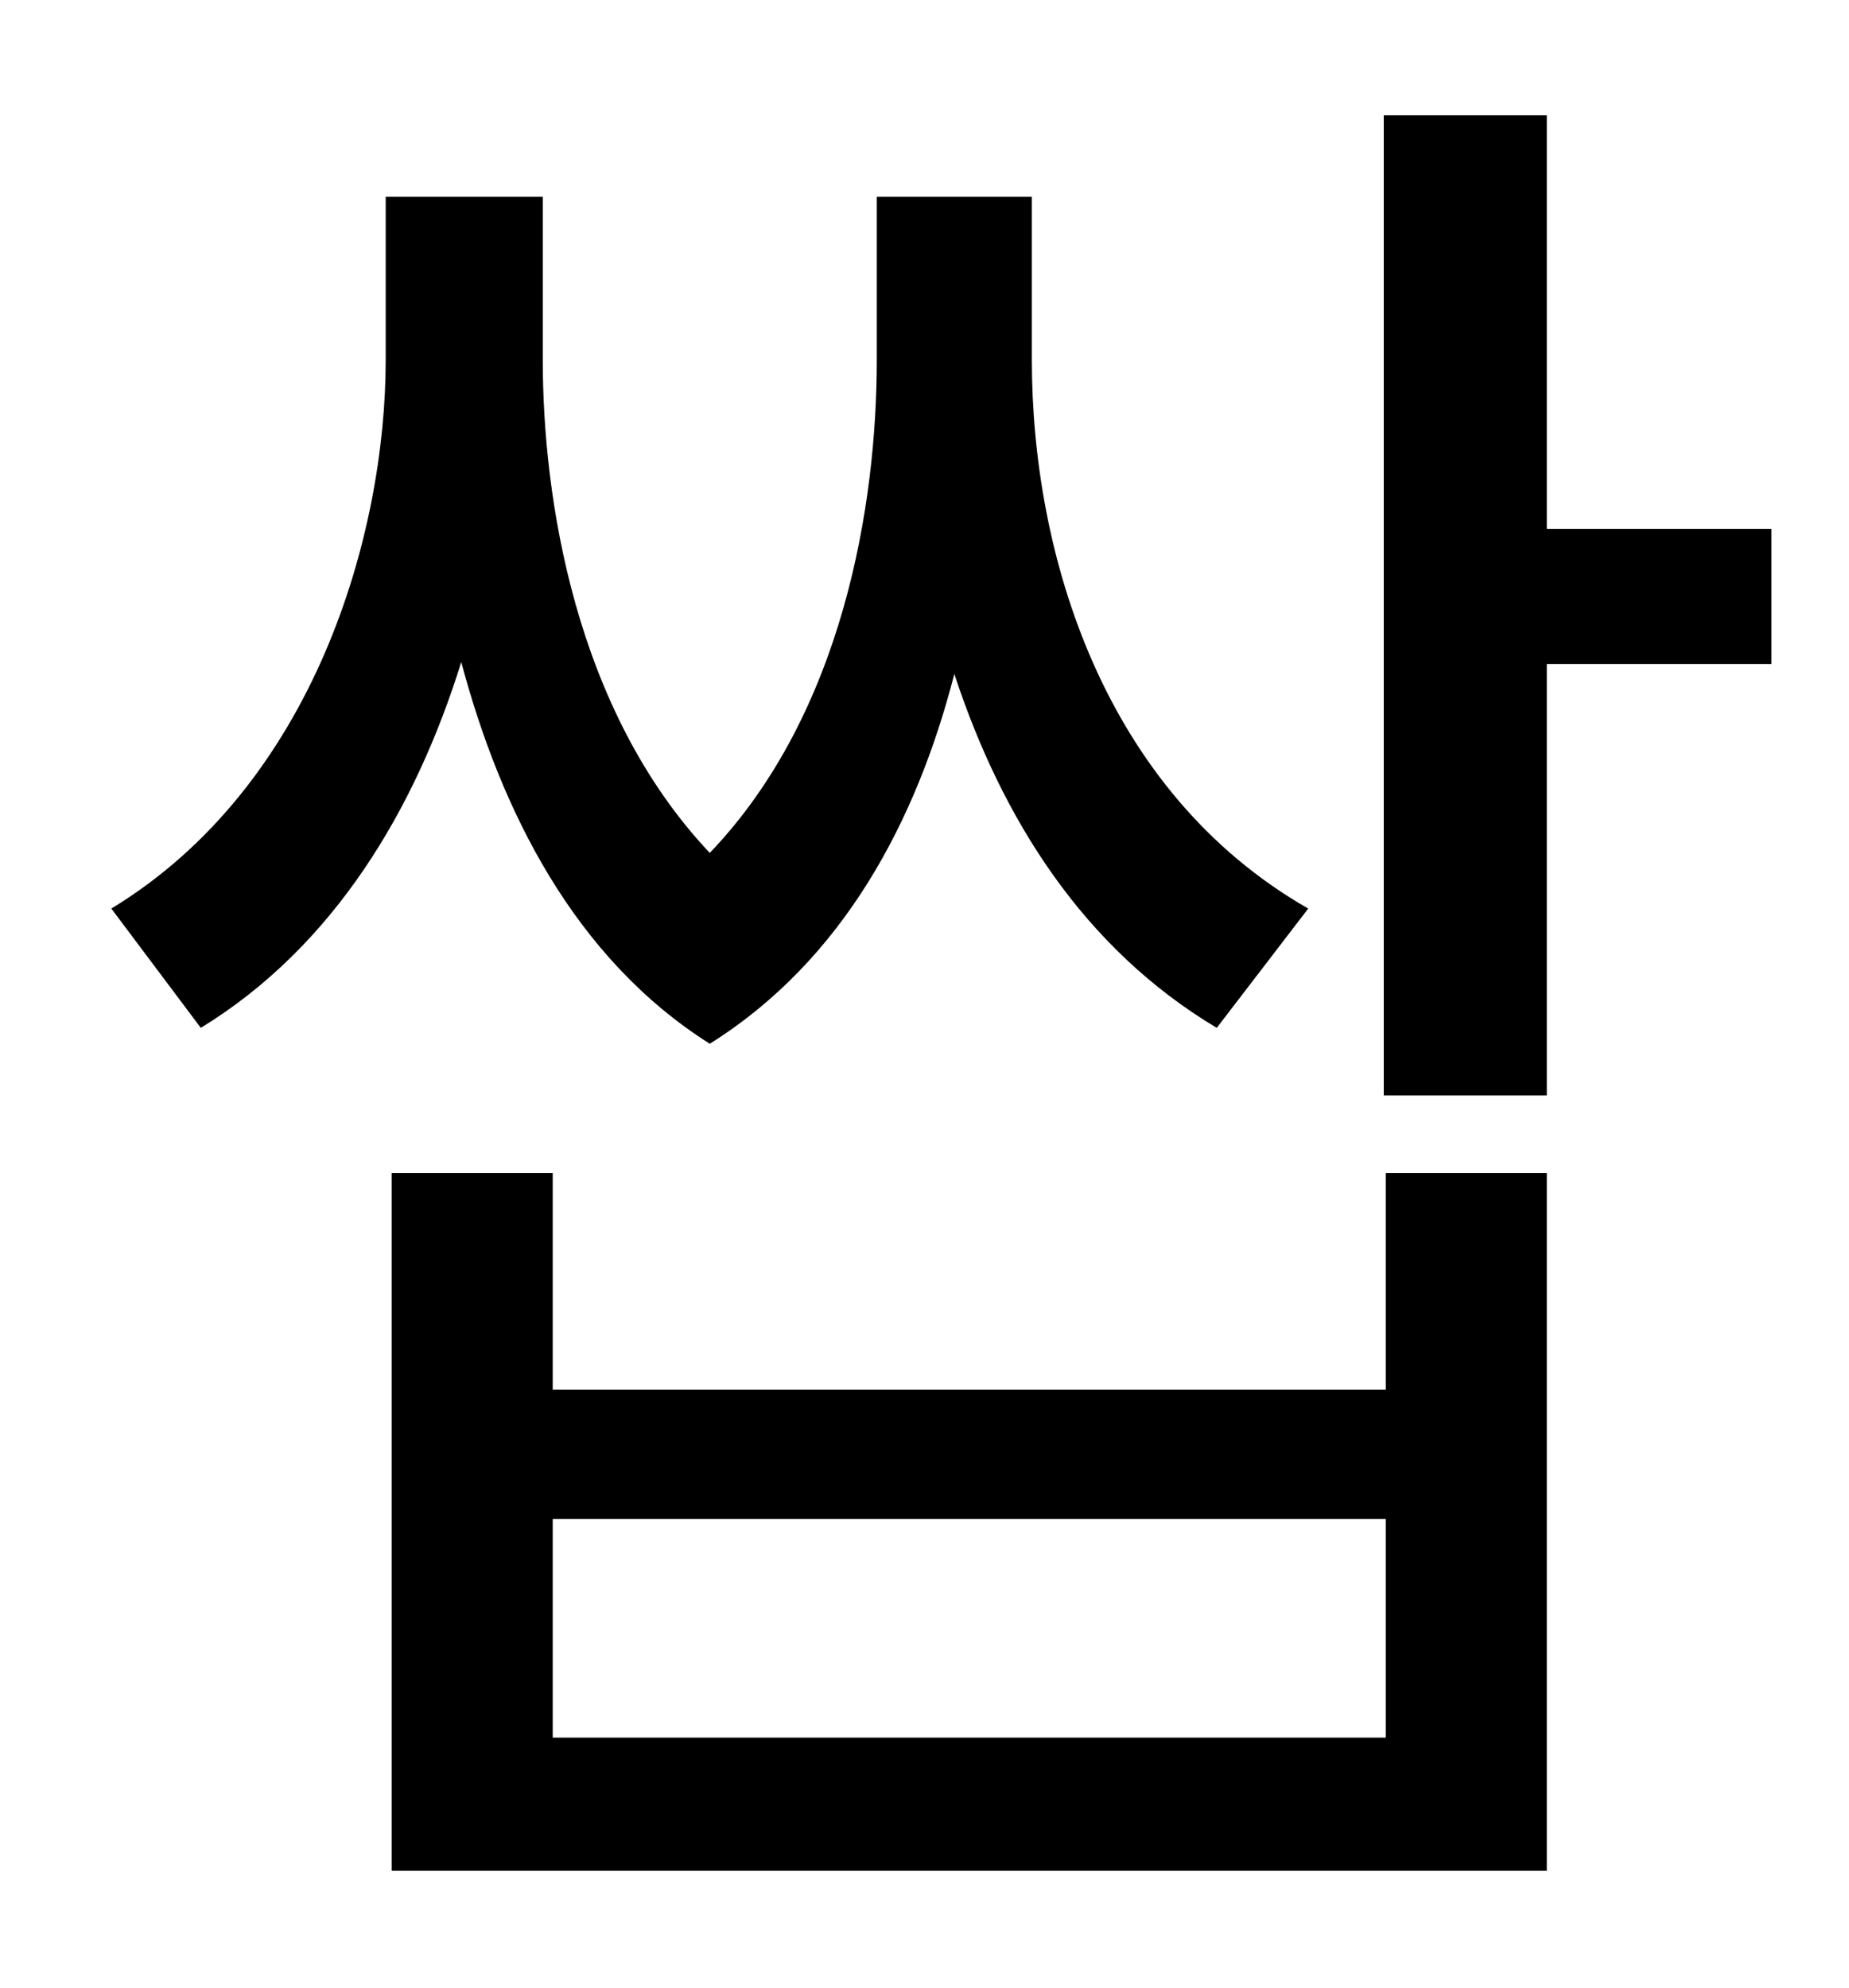 <?xml version="1.0" standalone="no"?>
<!DOCTYPE svg PUBLIC "-//W3C//DTD SVG 1.1//EN" "http://www.w3.org/Graphics/SVG/1.1/DTD/svg11.dtd" >
<svg xmlns="http://www.w3.org/2000/svg" xmlns:xlink="http://www.w3.org/1999/xlink" version="1.1" viewBox="-10 0 930 1000">
   <path fill="currentColor"
d="M648 457l-46 60c-67 -40 -108 -105 -132 -178c-19 74 -56 144 -123 186c-68 -43 -105 -117 -125 -192c-23 74 -64 143 -131 184l-45 -60c102 -62 138 -188 138 -276v-82h79v82c0 69 16 176 84 248c67 -70 84 -175 84 -248v-82h78v82c0 98 36 217 139 276zM687 874v-110
h-419v110h419zM687 699v-109h81v351h-581v-351h81v109h419zM881 266v68h-113v217h-82v-493h82v208h113z" />
</svg>
